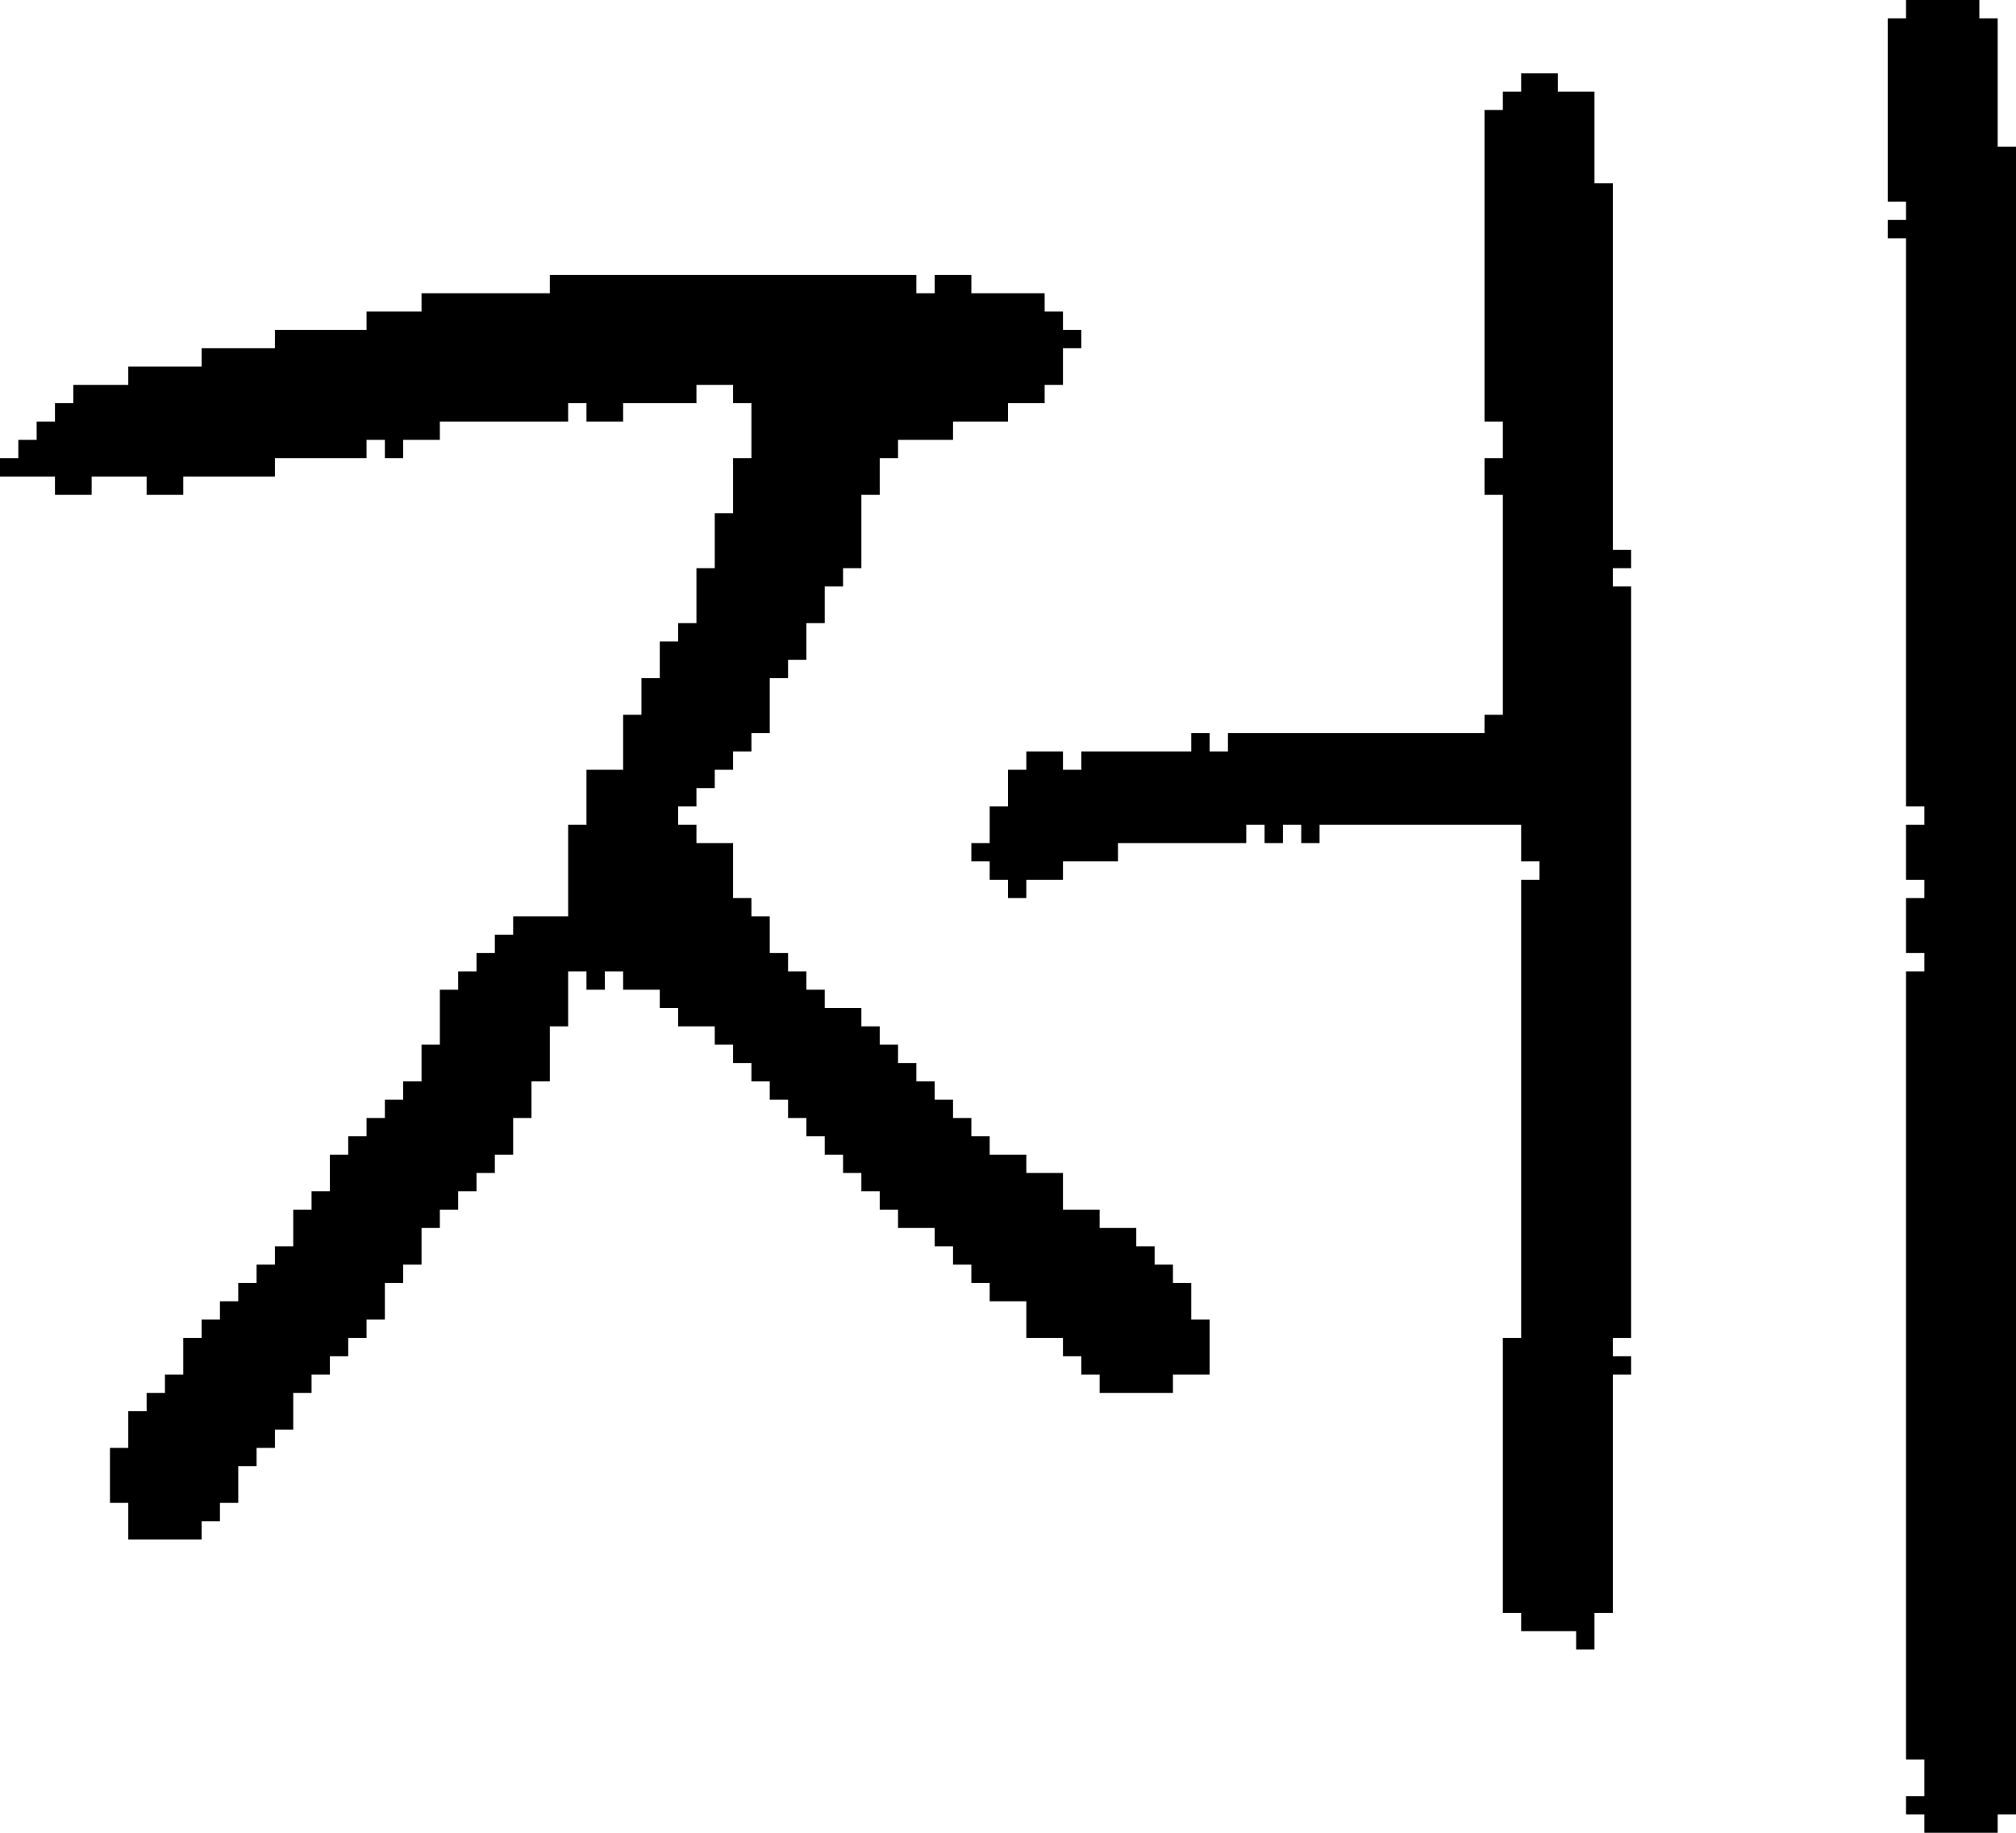 <?xml version="1.0" encoding="UTF-8" standalone="no"?>
<!DOCTYPE svg PUBLIC "-//W3C//DTD SVG 1.1//EN" 
  "http://www.w3.org/Graphics/SVG/1.1/DTD/svg11.dtd">
<svg width="110" height="100"
     xmlns="http://www.w3.org/2000/svg" version="1.1">
 <path d="  M 50,59  L 50,58  L 49,58  L 49,57  L 48,57  L 48,56  L 47,56  L 47,55  L 45,55  L 45,54  L 44,54  L 44,53  L 43,53  L 43,52  L 42,52  L 42,50  L 41,50  L 41,49  L 40,49  L 40,46  L 38,46  L 38,45  L 37,45  L 37,44  L 38,44  L 38,43  L 39,43  L 39,42  L 40,42  L 40,41  L 41,41  L 41,40  L 42,40  L 42,37  L 43,37  L 43,36  L 44,36  L 44,34  L 45,34  L 45,32  L 46,32  L 46,31  L 47,31  L 47,27  L 48,27  L 48,25  L 49,25  L 49,24  L 52,24  L 52,23  L 55,23  L 55,22  L 57,22  L 57,21  L 58,21  L 58,19  L 59,19  L 59,18  L 58,18  L 58,17  L 57,17  L 57,16  L 53,16  L 53,15  L 51,15  L 51,16  L 50,16  L 50,15  L 30,15  L 30,16  L 23,16  L 23,17  L 20,17  L 20,18  L 15,18  L 15,19  L 11,19  L 11,20  L 7,20  L 7,21  L 4,21  L 4,22  L 3,22  L 3,23  L 2,23  L 2,24  L 1,24  L 1,25  L 0,25  L 0,26  L 3,26  L 3,27  L 5,27  L 5,26  L 8,26  L 8,27  L 10,27  L 10,26  L 15,26  L 15,25  L 20,25  L 20,24  L 21,24  L 21,25  L 22,25  L 22,24  L 24,24  L 24,23  L 31,23  L 31,22  L 32,22  L 32,23  L 34,23  L 34,22  L 38,22  L 38,21  L 40,21  L 40,22  L 41,22  L 41,25  L 40,25  L 40,28  L 39,28  L 39,31  L 38,31  L 38,34  L 37,34  L 37,35  L 36,35  L 36,37  L 35,37  L 35,39  L 34,39  L 34,42  L 32,42  L 32,45  L 31,45  L 31,50  L 28,50  L 28,51  L 27,51  L 27,52  L 26,52  L 26,53  L 25,53  L 25,54  L 24,54  L 24,57  L 23,57  L 23,59  L 22,59  L 22,60  L 21,60  L 21,61  L 20,61  L 20,62  L 19,62  L 19,63  L 18,63  L 18,65  L 17,65  L 17,66  L 16,66  L 16,68  L 15,68  L 15,69  L 14,69  L 14,70  L 13,70  L 13,71  L 12,71  L 12,72  L 11,72  L 11,73  L 10,73  L 10,75  L 9,75  L 9,76  L 8,76  L 8,77  L 7,77  L 7,79  L 6,79  L 6,82  L 7,82  L 7,84  L 11,84  L 11,83  L 12,83  L 12,82  L 13,82  L 13,80  L 14,80  L 14,79  L 15,79  L 15,78  L 16,78  L 16,76  L 17,76  L 17,75  L 18,75  L 18,74  L 19,74  L 19,73  L 20,73  L 20,72  L 21,72  L 21,70  L 22,70  L 22,69  L 23,69  L 23,67  L 24,67  L 24,66  L 25,66  L 25,65  L 26,65  L 26,64  L 27,64  L 27,63  L 28,63  L 28,61  L 29,61  L 29,59  L 30,59  L 30,56  L 31,56  L 31,53  L 32,53  L 32,54  L 33,54  L 33,53  L 34,53  L 34,54  L 36,54  L 36,55  L 37,55  L 37,56  L 39,56  L 39,57  L 40,57  L 40,58  L 41,58  L 41,59  L 42,59  L 42,60  L 43,60  L 43,61  L 44,61  L 44,62  L 45,62  L 45,63  L 46,63  L 46,64  L 47,64  L 47,65  L 48,65  L 48,66  L 49,66  L 49,67  L 51,67  L 51,68  L 52,68  L 52,69  L 53,69  L 53,70  L 54,70  L 54,71  L 56,71  L 56,73  L 58,73  L 58,74  L 59,74  L 59,75  L 60,75  L 60,76  L 64,76  L 64,75  L 66,75  L 66,72  L 65,72  L 65,70  L 64,70  L 64,69  L 63,69  L 63,68  L 62,68  L 62,67  L 60,67  L 60,66  L 58,66  L 58,64  L 56,64  L 56,63  L 54,63  L 54,62  L 53,62  L 53,61  L 52,61  L 52,60  L 51,60  L 51,59  Z  " style="fill:rgb(0, 0, 0); fill-opacity:1.000; stroke:none;" />
 <path d="  M 89,32  L 88,32  L 88,31  L 89,31  L 89,30  L 88,30  L 88,10  L 87,10  L 87,5  L 85,5  L 85,4  L 83,4  L 83,5  L 82,5  L 82,6  L 81,6  L 81,23  L 82,23  L 82,25  L 81,25  L 81,27  L 82,27  L 82,39  L 81,39  L 81,40  L 67,40  L 67,41  L 66,41  L 66,40  L 65,40  L 65,41  L 59,41  L 59,42  L 58,42  L 58,41  L 56,41  L 56,42  L 55,42  L 55,44  L 54,44  L 54,46  L 53,46  L 53,47  L 54,47  L 54,48  L 55,48  L 55,49  L 56,49  L 56,48  L 58,48  L 58,47  L 61,47  L 61,46  L 68,46  L 68,45  L 69,45  L 69,46  L 70,46  L 70,45  L 71,45  L 71,46  L 72,46  L 72,45  L 83,45  L 83,47  L 84,47  L 84,48  L 83,48  L 83,73  L 82,73  L 82,88  L 83,88  L 83,89  L 86,89  L 86,90  L 87,90  L 87,88  L 88,88  L 88,75  L 89,75  L 89,74  L 88,74  L 88,73  L 89,73  Z  " style="fill:rgb(0, 0, 0); fill-opacity:1.000; stroke:none;" />
 <path d="  M 104,44  L 105,44  L 105,45  L 104,45  L 104,48  L 105,48  L 105,49  L 104,49  L 104,52  L 105,52  L 105,53  L 104,53  L 104,96  L 105,96  L 105,98  L 104,98  L 104,99  L 105,99  L 105,100  L 109,100  L 109,99  L 110,99  L 110,8  L 109,8  L 109,1  L 108,1  L 108,0  L 104,0  L 104,1  L 103,1  L 103,11  L 104,11  L 104,12  L 103,12  L 103,13  L 104,13  Z  " style="fill:rgb(0, 0, 0); fill-opacity:1.000; stroke:none;" />
</svg>
